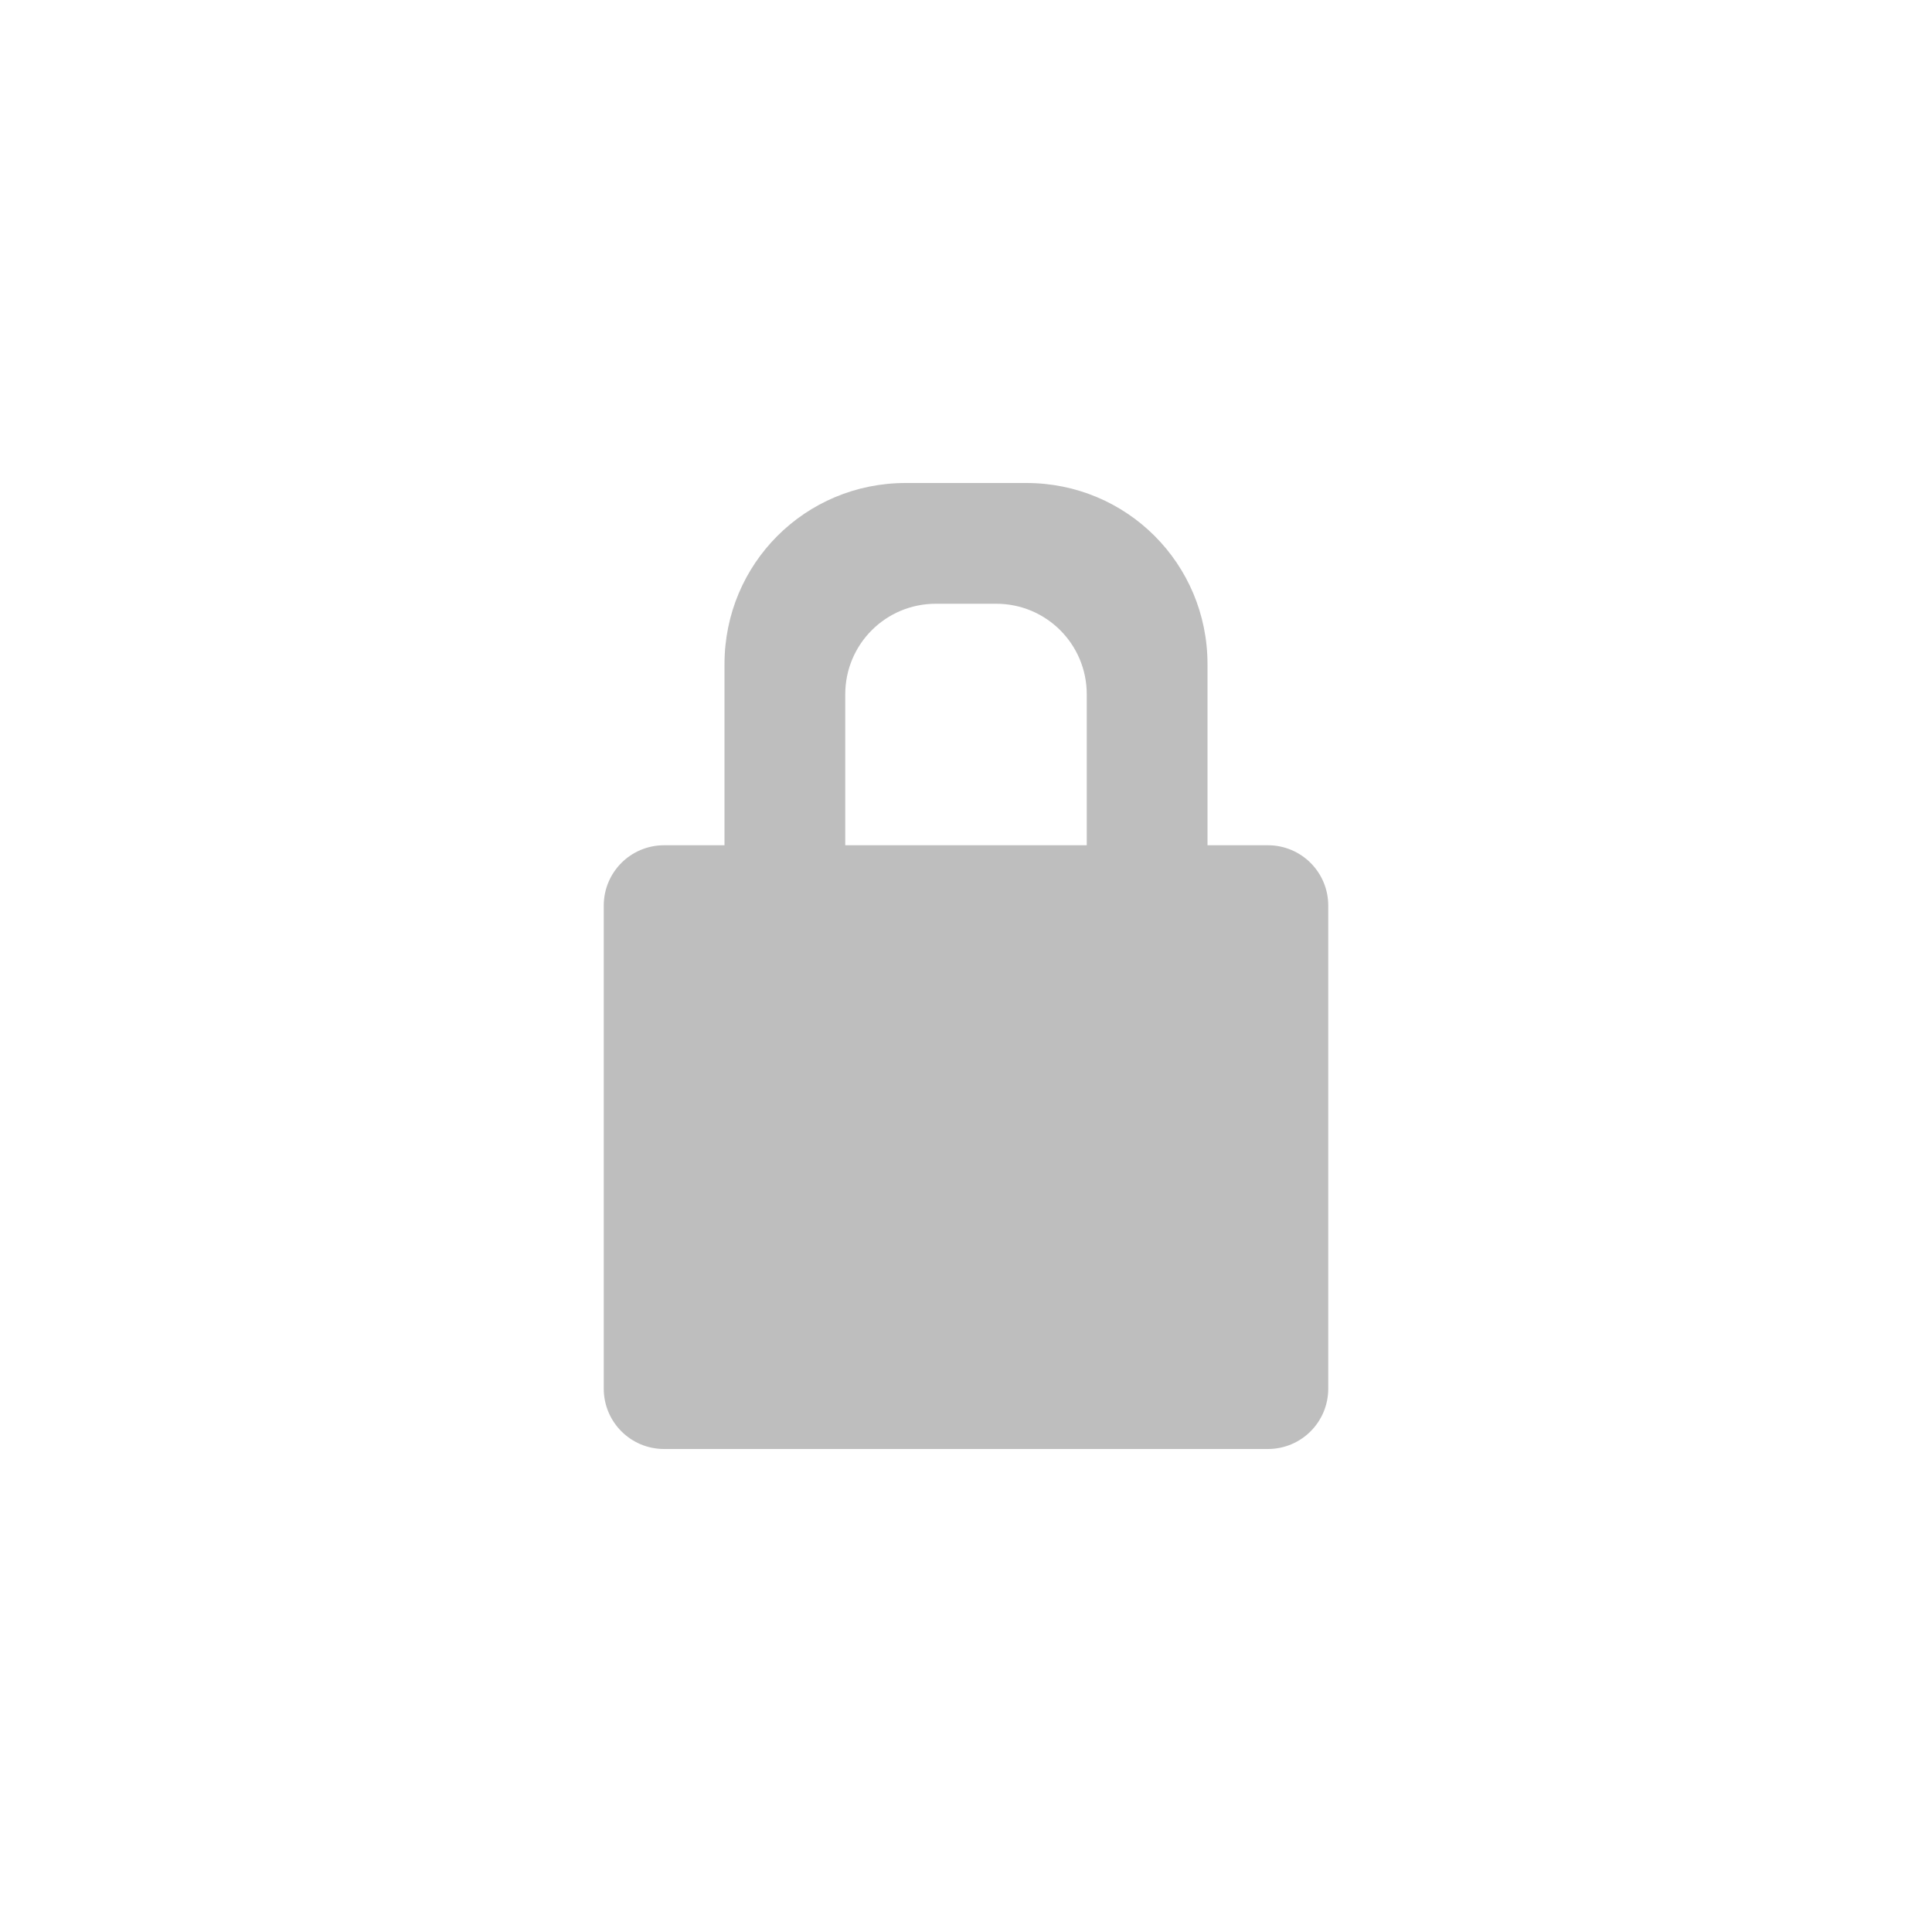 <?xml version="1.0" encoding="UTF-8"?>
<svg width="96" height="96" version="1.1" xmlns="http://www.w3.org/2000/svg">
 <path d="m45 24c-4.99 0-9 4.01-9 9v9h-3c-1.66 0-3 1.34-3 3v24c0 1.66 1.34 3 3 3h30c1.66 0 3-1.34 3-3v-24c0-1.66-1.34-3-3-3h-3v-9c0-4.99-4.01-9-9-9zm1.5 6h3c2.49 0 4.5 2.01 4.5 4.5v7.5h-12v-7.5c0-2.49 2.01-4.5 4.5-4.5z" fill="#bebebe"/>
</svg>
